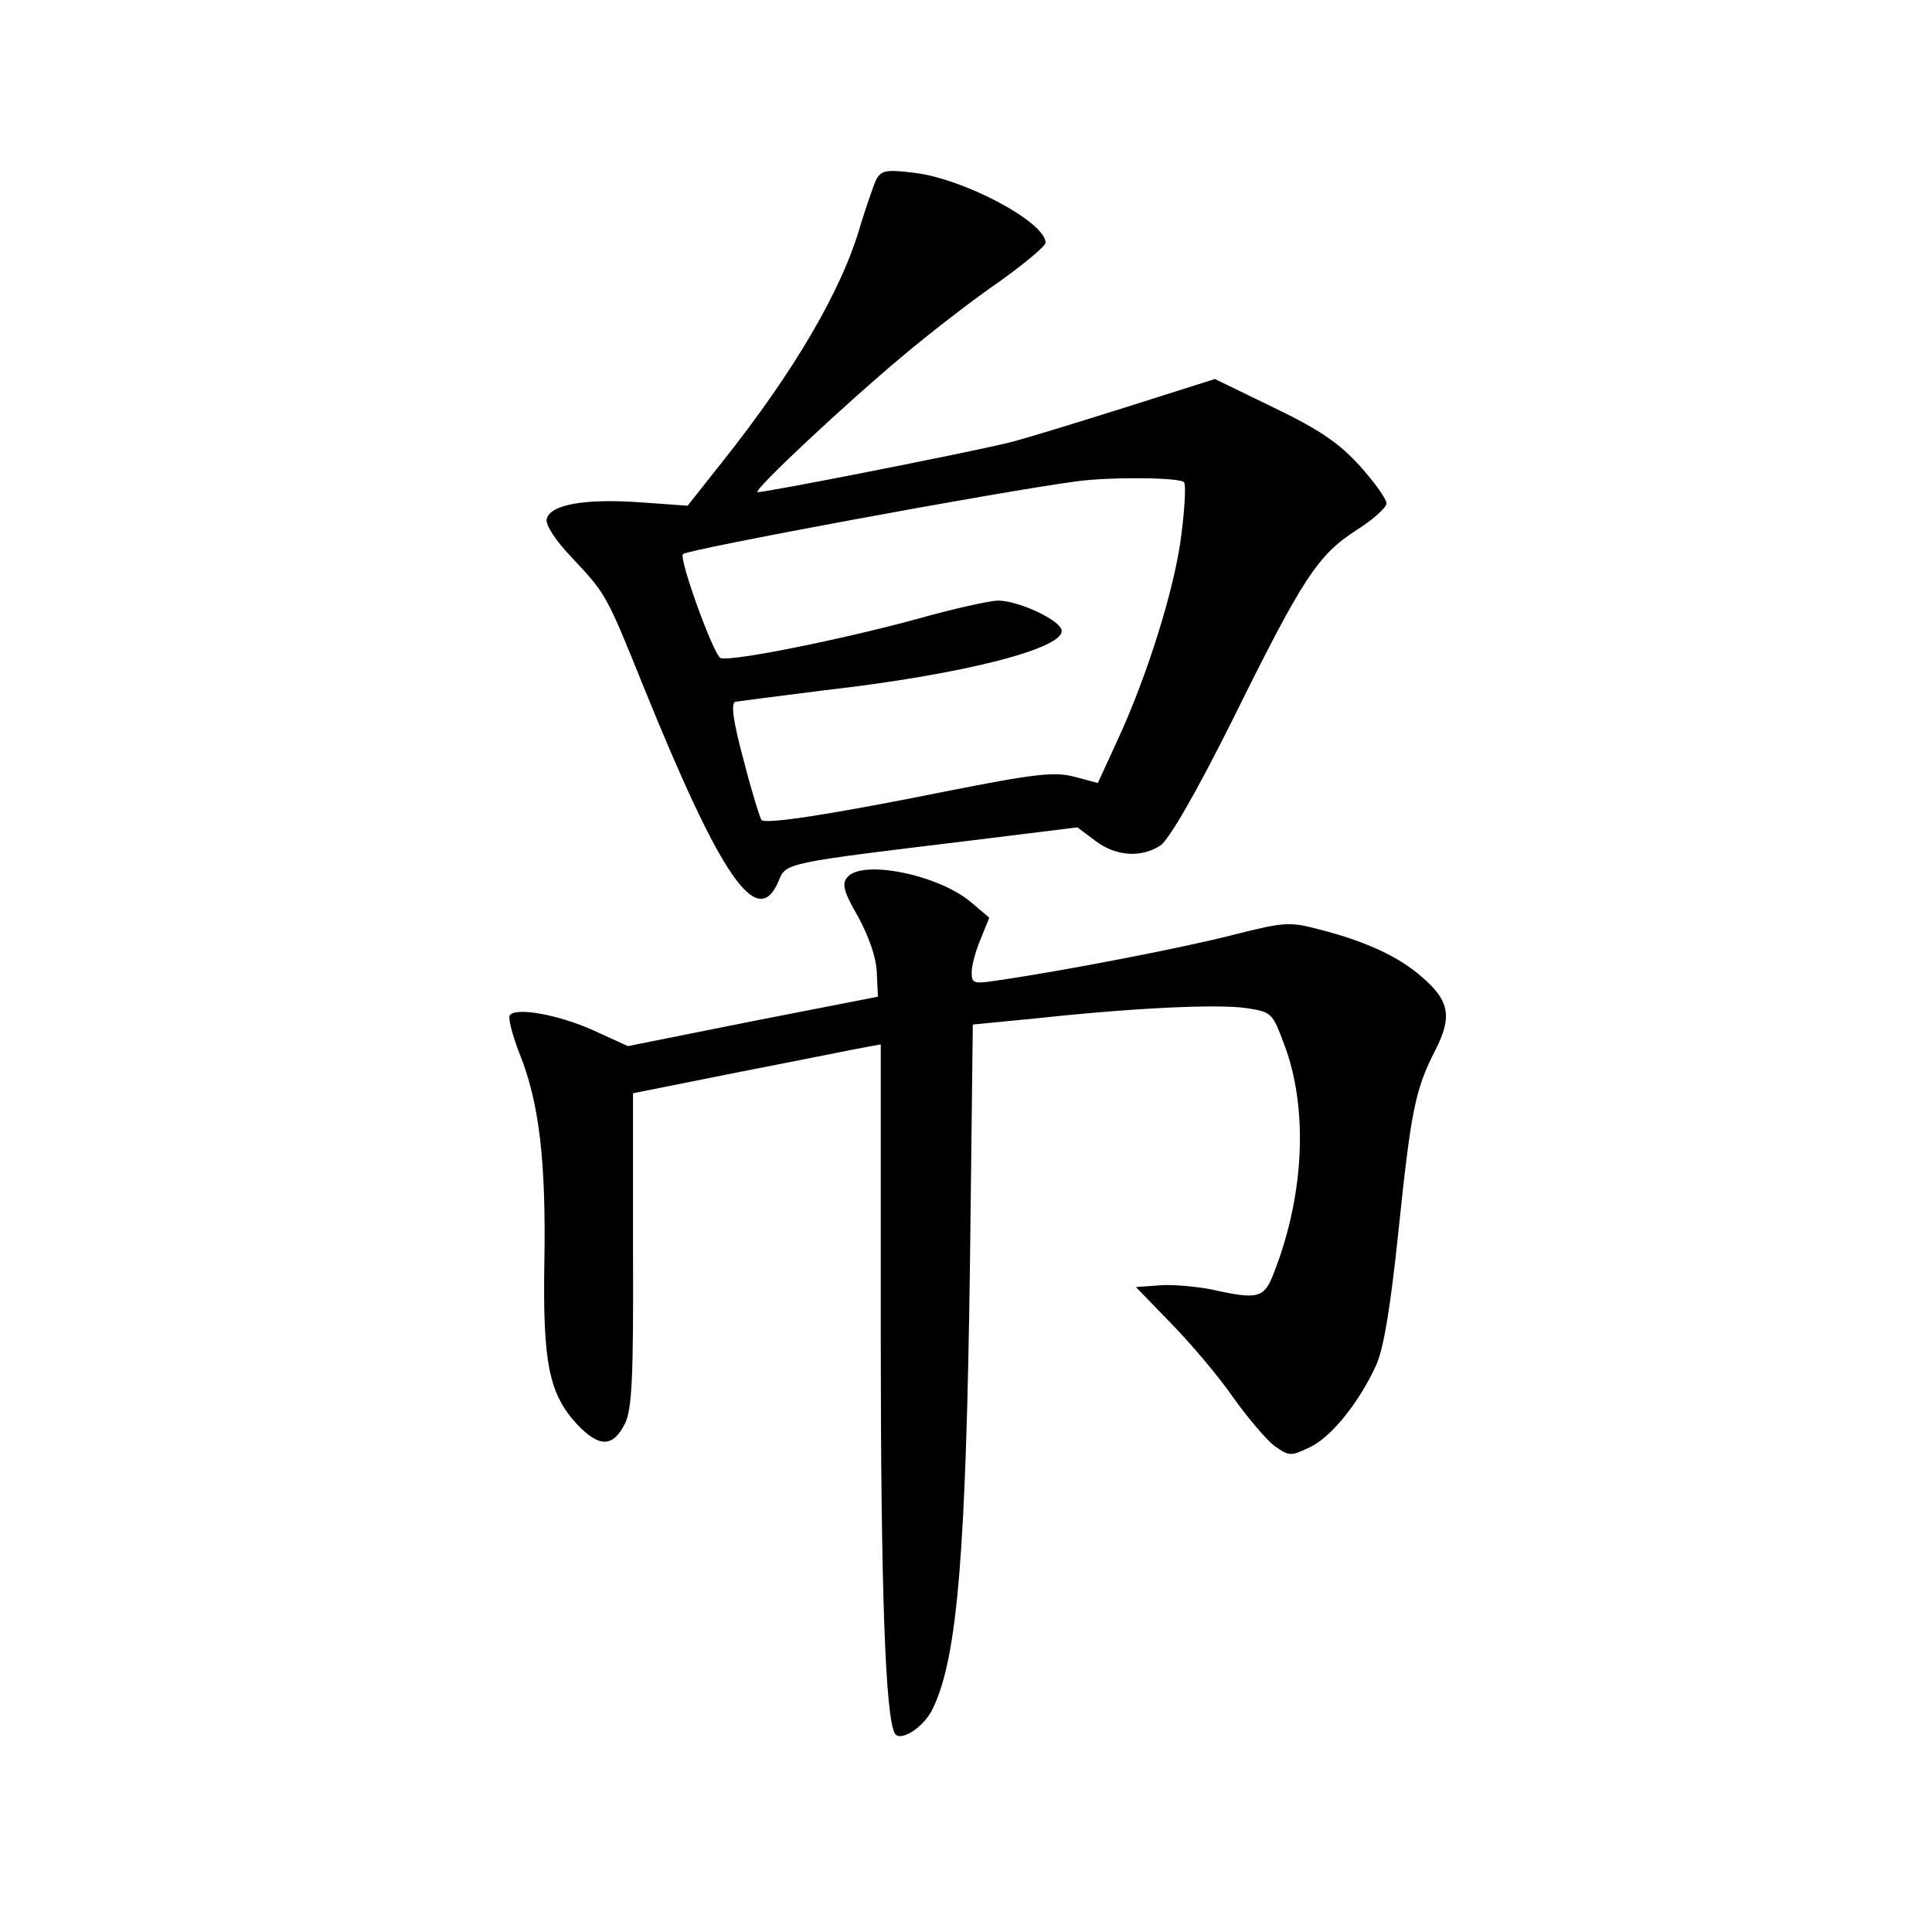 <?xml version="1.0" standalone="no"?>
<!DOCTYPE svg PUBLIC "-//W3C//DTD SVG 20010904//EN"
 "http://www.w3.org/TR/2001/REC-SVG-20010904/DTD/svg10.dtd">
<svg version="1.0" xmlns="http://www.w3.org/2000/svg"
 width="340pt" height="340pt" viewBox="0 0 340 340"
 preserveAspectRatio="xMidYMid meet">
<g transform="translate(0,340) scale(0.1,-0.1)"
fill="#000000" stroke="none">
<path d="M1542 3084 c-5 -11 -17 -46 -27 -78 -32 -114 -116 -258 -244 -419
l-61 -77 -83 6 c-98 7 -160 -4 -165 -30 -2 -10 16 -38 46 -69 59 -63 59 -63
126 -229 135 -333 199 -426 236 -339 13 33 10 32 340 72 l186 23 32 -24 c36
-27 80 -30 114 -8 15 10 62 91 126 219 125 253 151 292 219 336 29 18 53 40
53 47 0 8 -21 37 -46 65 -36 40 -70 64 -151 103 l-105 51 -161 -51 c-89 -28
-180 -56 -202 -61 -68 -17 -439 -90 -442 -87 -6 5 159 159 255 239 51 43 129
103 173 133 43 31 79 61 79 67 0 36 -144 113 -232 123 -49 6 -57 4 -66 -12z
m542 -533 c3 -5 1 -46 -5 -92 -11 -92 -60 -249 -113 -363 l-34 -74 -41 11
c-35 9 -67 6 -228 -26 -199 -40 -315 -58 -323 -50 -2 2 -17 49 -31 104 -19 70
-23 101 -15 104 6 1 76 10 155 20 248 28 429 75 419 107 -6 19 -79 52 -113 51
-17 -1 -80 -15 -140 -32 -132 -36 -329 -76 -347 -69 -12 5 -74 175 -66 183 8
8 551 109 693 128 59 8 184 7 189 -2z"/>
<path d="M1491 1856 c-10 -11 -6 -26 19 -69 19 -35 32 -72 33 -98 l2 -43 -220
-43 -220 -44 -59 27 c-64 29 -140 42 -149 27 -3 -5 5 -36 18 -69 34 -85 46
-188 43 -364 -3 -179 8 -233 58 -287 39 -41 63 -40 84 2 12 25 15 79 14 306
l0 275 195 39 c108 21 206 41 219 43 l22 4 0 -508 c0 -450 8 -677 25 -705 10
-15 52 12 67 45 43 90 58 273 65 782 l5 421 113 11 c177 19 317 25 368 18 45
-7 46 -8 67 -64 42 -111 36 -262 -17 -399 -18 -48 -27 -51 -112 -32 -27 5 -68
9 -90 7 l-42 -3 63 -65 c35 -36 84 -94 108 -129 25 -35 57 -73 72 -85 27 -19
29 -19 63 -3 38 18 87 79 117 145 13 29 25 101 39 235 22 211 29 249 65 319
30 59 25 87 -24 129 -40 35 -97 62 -179 83 -53 14 -61 14 -152 -9 -89 -23
-302 -64 -413 -80 -45 -7 -48 -6 -48 14 0 12 7 38 16 59 l15 37 -33 28 c-58
48 -191 75 -217 43z"/>
</g>
</svg>
